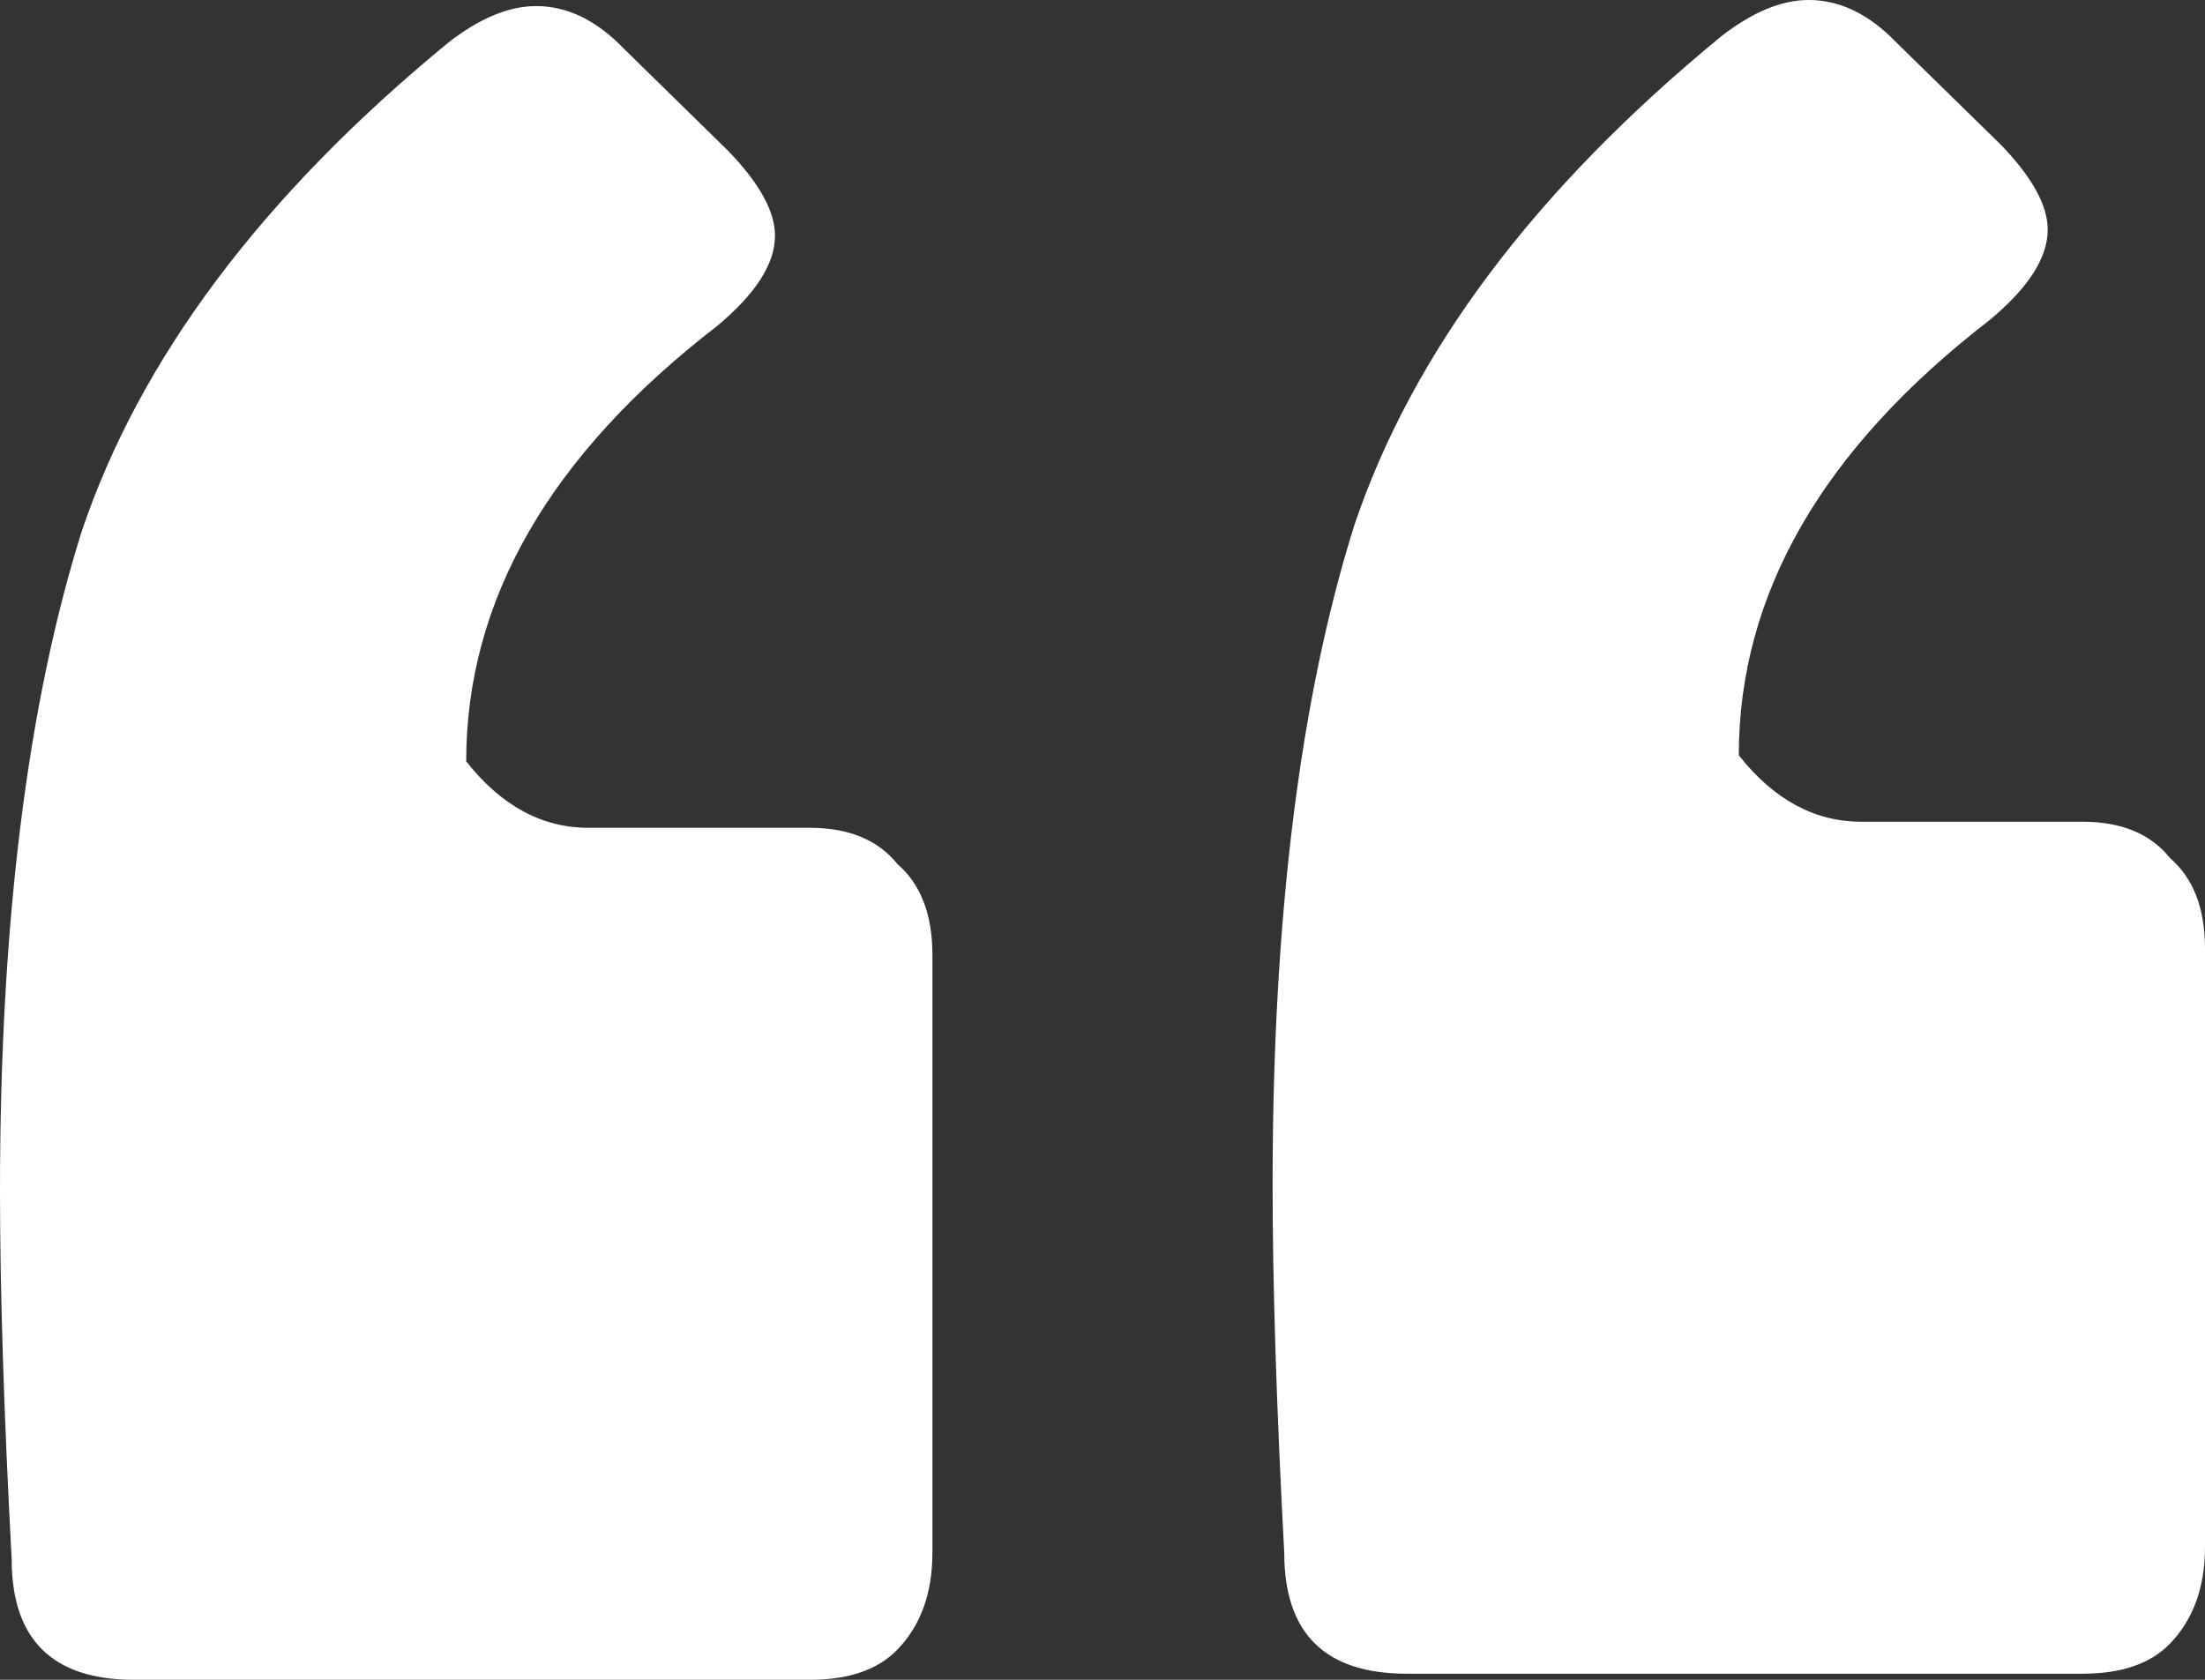 <svg xmlns="http://www.w3.org/2000/svg" width="21" height="16" viewBox="0 0 21 16" fill="none">
  <rect x="0" y="0" width="21" height="16" fill="#333333" stroke="none"/>
  <path d="M16.394 0.345C16.69 0.115 16.967 0 17.226 0C17.522 0 17.8 0.134 18.059 0.403L19.058 1.381C19.354 1.688 19.502 1.957 19.502 2.187C19.502 2.456 19.317 2.743 18.947 3.05C17.356 4.278 16.56 5.659 16.56 7.194C16.893 7.616 17.282 7.827 17.726 7.827H19.834C20.204 7.827 20.482 7.942 20.667 8.173C20.889 8.365 21 8.652 21 9.036V14.734C21 15.117 20.889 15.425 20.667 15.655C20.482 15.847 20.204 15.942 19.834 15.942H13.397C12.62 15.942 12.231 15.559 12.231 14.791C12.157 13.41 12.12 12.24 12.12 11.281C12.12 8.748 12.379 6.657 12.897 5.007C13.452 3.357 14.618 1.803 16.394 0.345ZM4.273 0.403C4.569 0.173 4.847 0.058 5.106 0.058C5.402 0.058 5.679 0.192 5.938 0.46L6.937 1.439C7.233 1.746 7.381 2.014 7.381 2.245C7.381 2.513 7.196 2.801 6.826 3.108C5.235 4.336 4.44 5.717 4.44 7.252C4.773 7.674 5.161 7.885 5.605 7.885H7.714C8.084 7.885 8.362 8 8.547 8.23C8.769 8.422 8.88 8.71 8.88 9.094V14.791C8.88 15.175 8.769 15.482 8.547 15.712C8.362 15.904 8.084 16 7.714 16H1.276C0.499 16 0.111 15.616 0.111 14.849C0.037 13.468 0 12.297 0 11.338C0 8.806 0.259 6.715 0.777 5.065C1.332 3.415 2.497 1.861 4.273 0.403Z" fill="white"/>
</svg>
